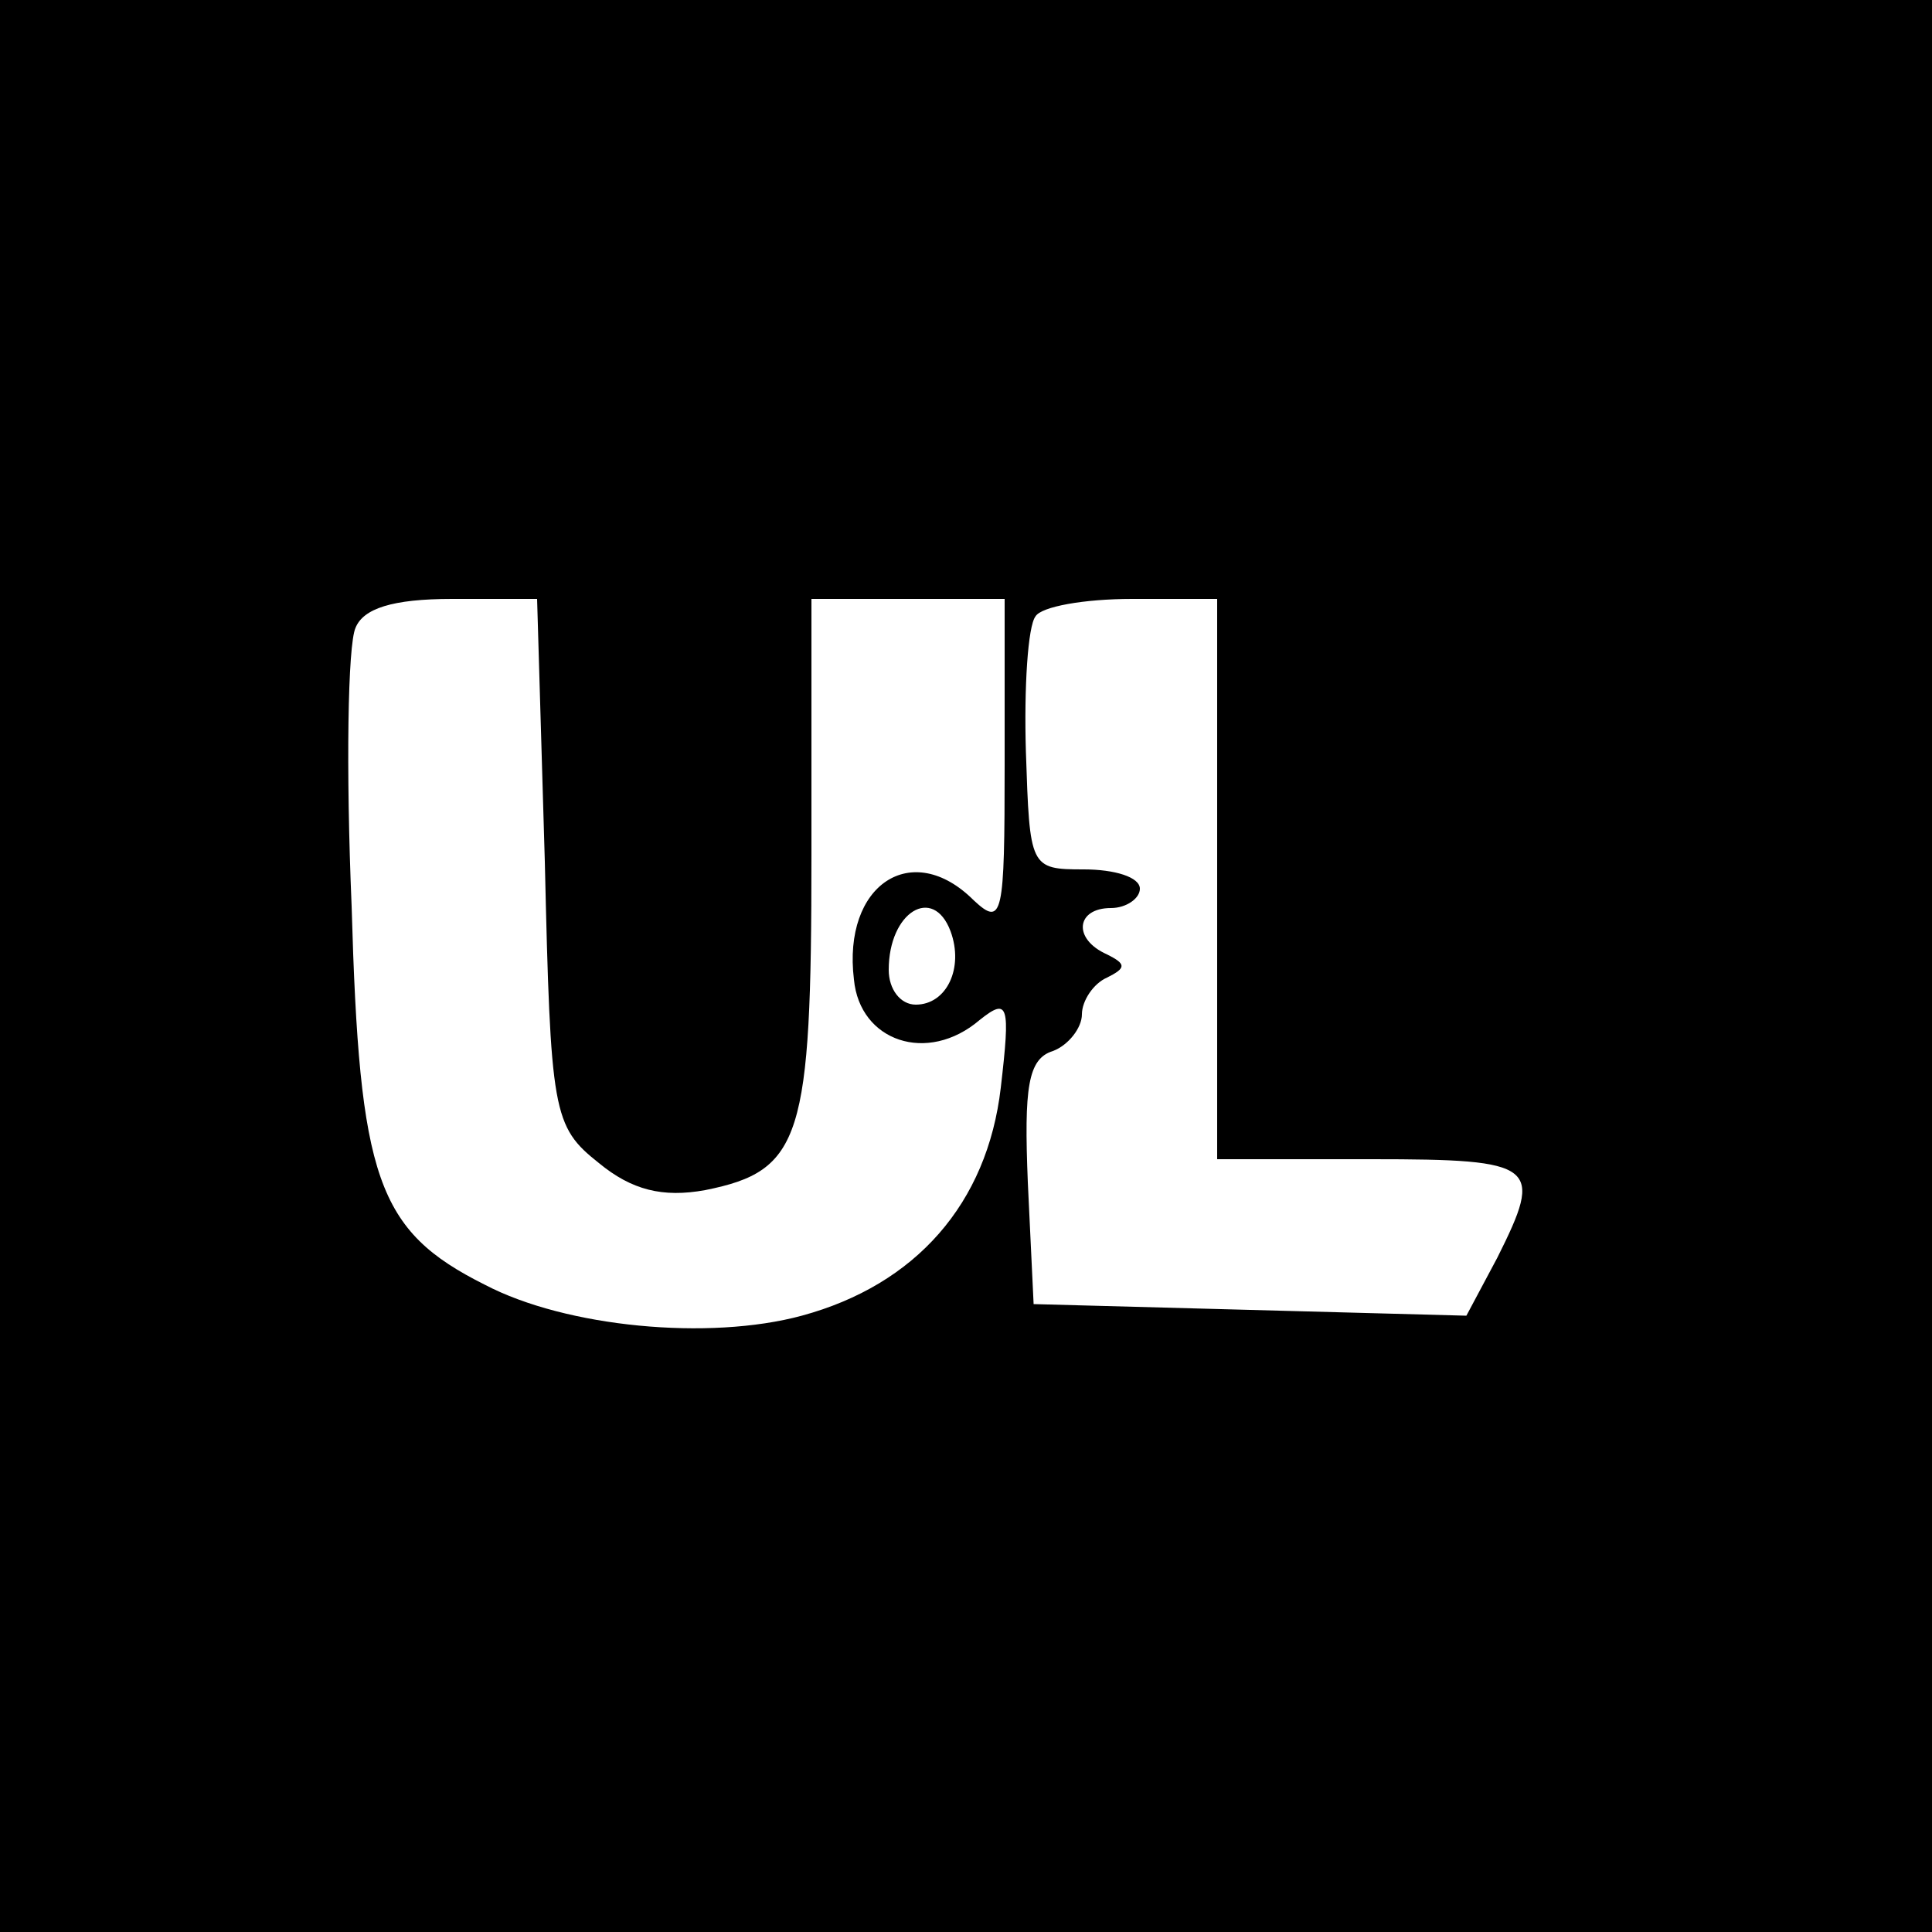 <?xml version="1.0" standalone="no"?>
<!DOCTYPE svg PUBLIC "-//W3C//DTD SVG 20010904//EN"
 "http://www.w3.org/TR/2001/REC-SVG-20010904/DTD/svg10.dtd">
<svg version="1.0" xmlns="http://www.w3.org/2000/svg"
 width="100pt" height="100pt" viewBox="0 0 100 100"
 preserveAspectRatio="xMidYMid meet">

<g transform="translate(0,100) scale(0.1,-0.1)"
fill="#000000" stroke="none">
<path d="M0 500 l0 -500 500 0 500 0 0 500 0 500 -500 0 -500 0 0 -500z m282
54 c3 -130 4 -137 28 -156 17 -14 33 -18 55 -14 50 10 55 27 55 173 l0 133 50
0 50 0 0 -86 c0 -78 -1 -84 -16 -70 -32 32 -68 8 -62 -41 3 -32 38 -44 65 -21
15 12 16 8 11 -35 -7 -60 -44 -102 -103 -118 -48 -13 -122 -6 -164 16 -56 28
-65 55 -69 196 -3 71 -2 135 2 144 4 10 19 15 50 15 l44 0 4 -136z m348 -9 l0
-145 80 0 c86 0 89 -3 65 -51 l-16 -30 -112 3 -112 3 -3 63 c-2 49 0 64 13 68
8 3 15 12 15 19 0 7 6 16 13 19 10 5 10 7 0 12 -18 8 -16 24 2 24 8 0 15 5 15
10 0 6 -13 10 -29 10 -28 0 -28 1 -30 61 -1 33 1 65 5 70 3 5 25 9 50 9 l44 0
0 -145z m-138 -27 c7 -19 -2 -38 -18 -38 -8 0 -14 8 -14 18 0 30 23 44 32 20z"/>
</g>
</svg>

